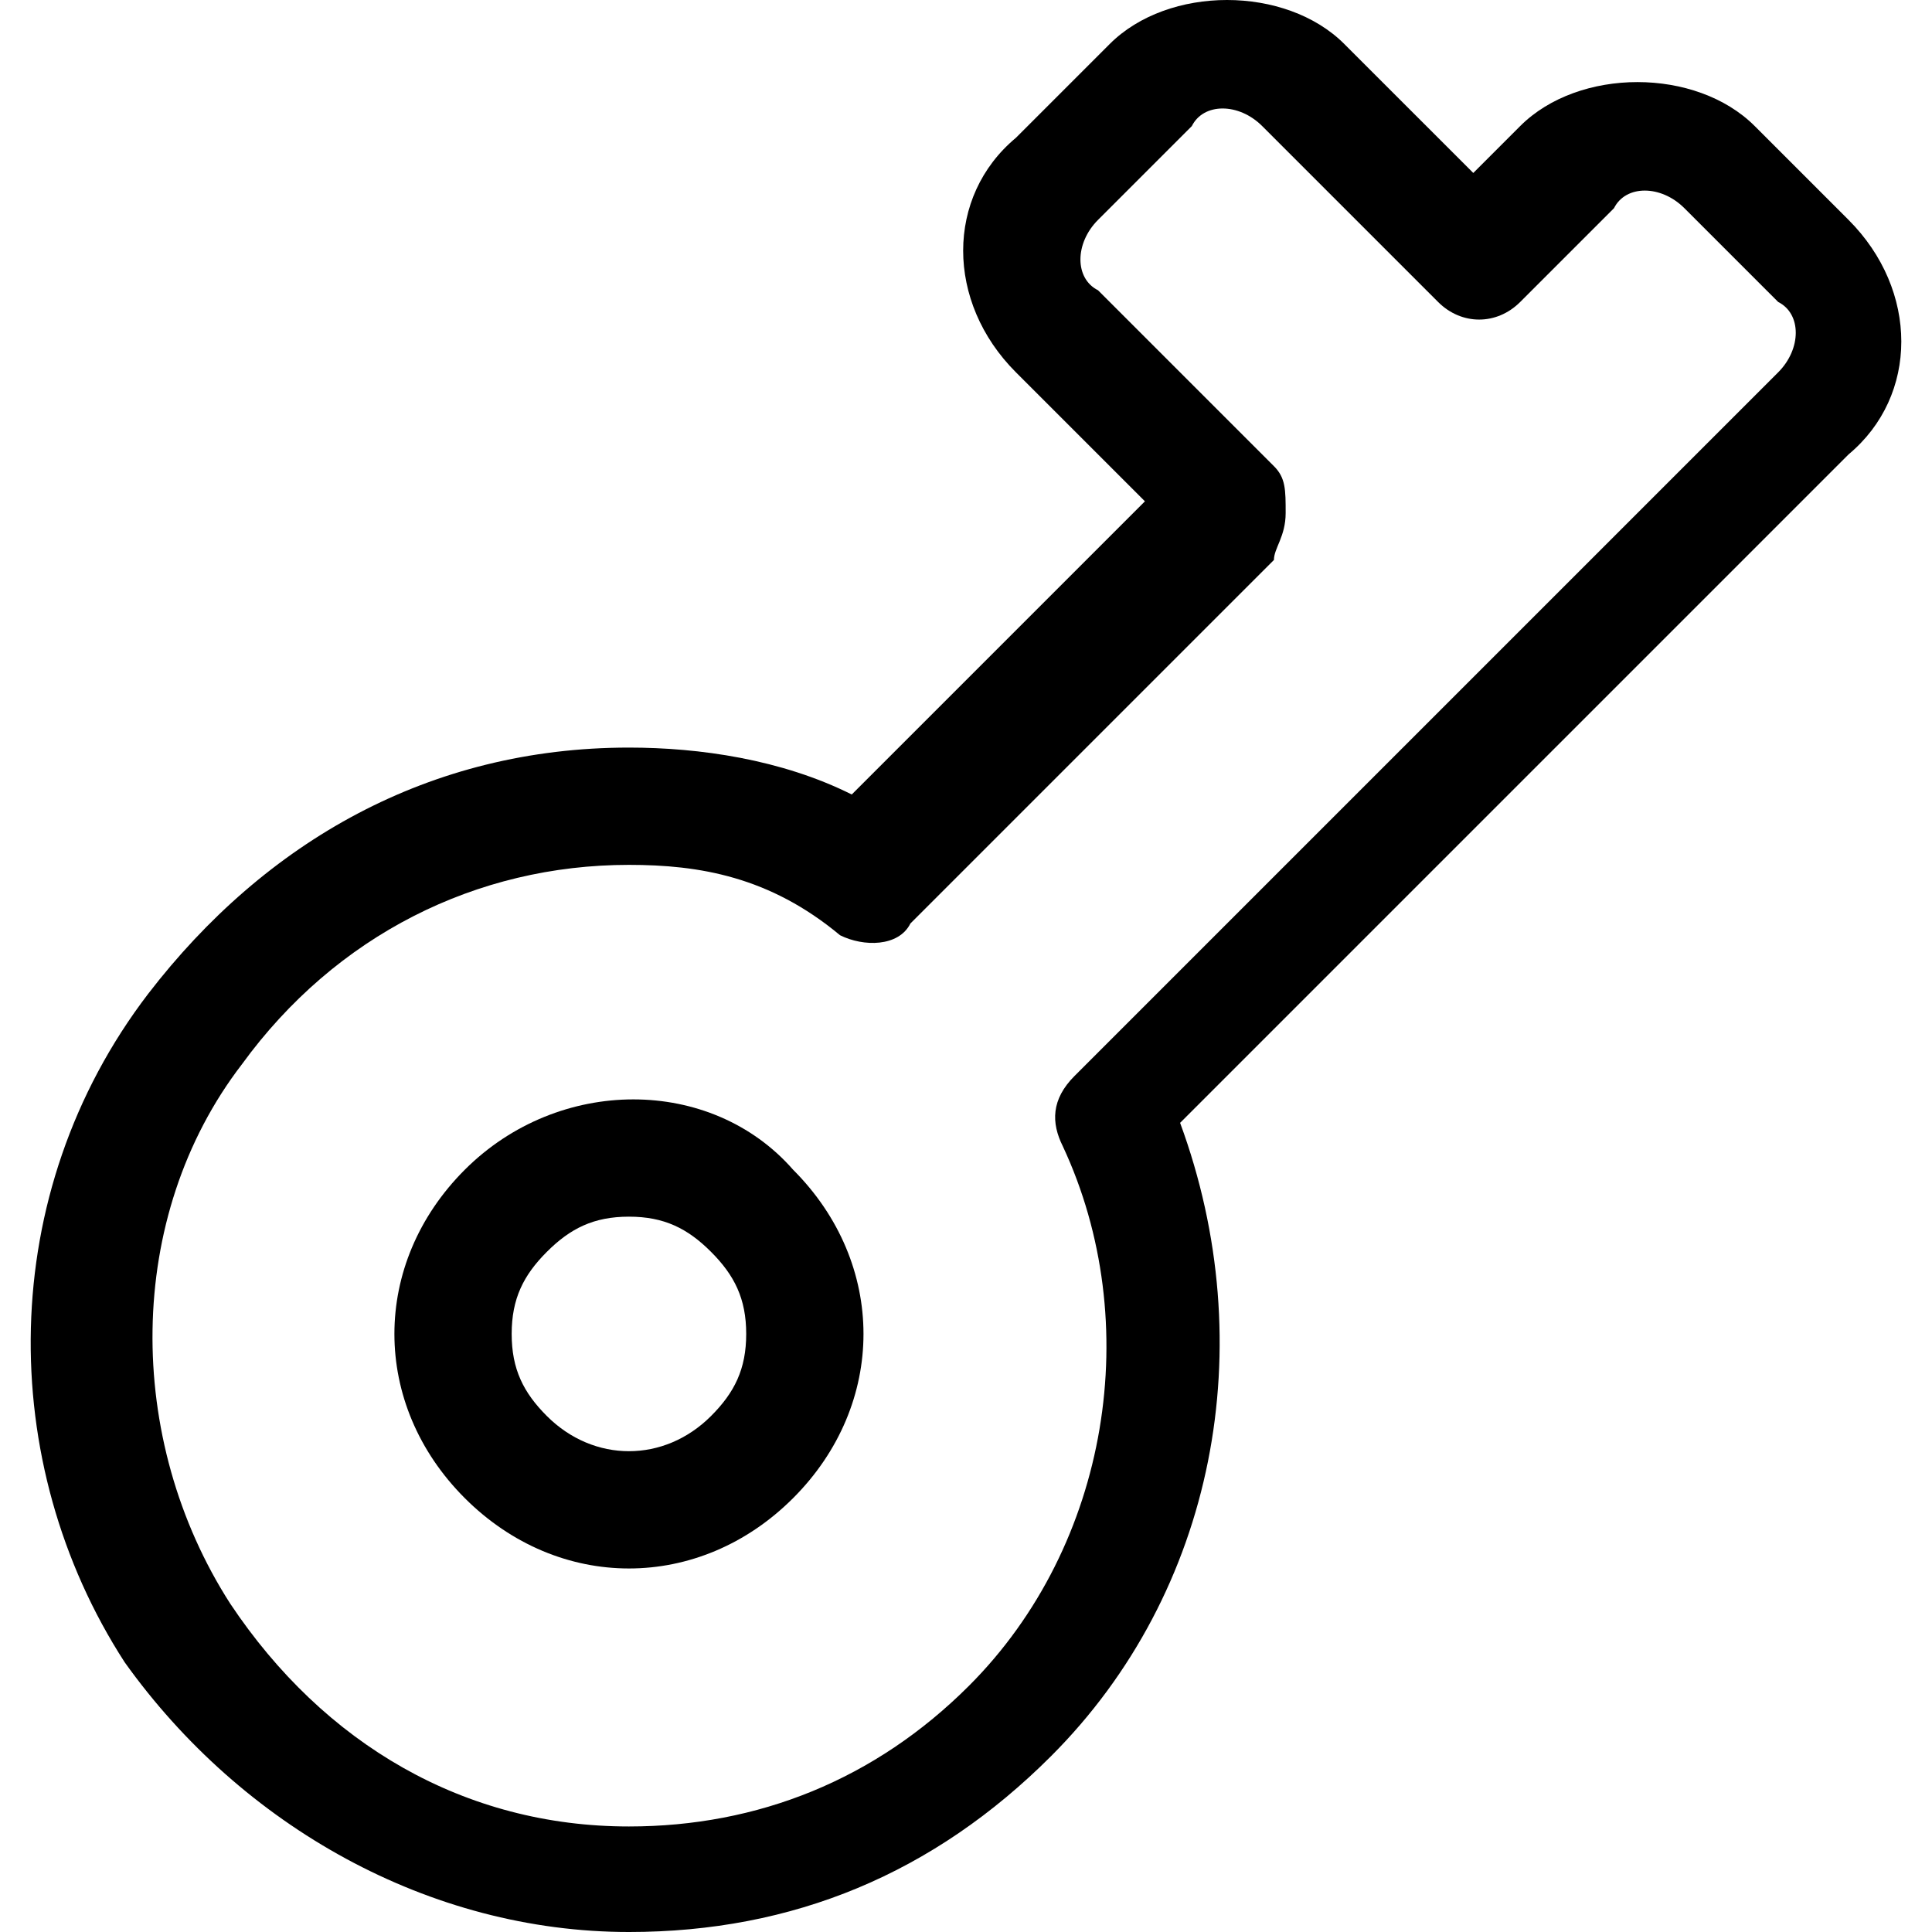 <?xml version='1.0' encoding='iso-8859-1'?>
<svg version="1.1" xmlns="http://www.w3.org/2000/svg" viewBox="0 0 286.685 286.685" xmlns:xlink="http://www.w3.org/1999/xlink" enable-background="new 0 0 286.685 286.685">
  <g>
    <g>
      <path d="m274.3,32.627l-13.921-13.921c-8.701-8.701-26.102-8.701-34.802,0l-6.96,6.96-19.142-19.141c-8.701-8.701-26.102-8.701-34.802,1.77636e-15l-13.921,13.921c-10.441,8.701-10.441,24.362 0,34.802l19.141,19.141-43.503,43.503c-10.441-5.22-22.621-6.96-33.062-6.96-29.582,0-53.944,13.921-71.345,36.543-22.621,29.582-22.621,69.605-3.48,99.187 17.401,24.362 45.243,40.023 74.825,40.023 24.362,0 45.243-8.701 62.644-26.102 24.362-24.362 31.322-60.904 19.141-93.966l99.187-99.187c10.441-8.701 10.441-24.362 0-34.803zm-10.441,22.622l-104.407,104.407c-3.48,3.48-3.48,6.96-1.74,10.441 12.181,26.102 6.96,59.164-13.921,80.046-13.921,13.921-31.322,20.882-50.463,20.882-24.362,0-45.243-12.181-59.164-33.062-15.661-24.362-15.661-57.424 1.74-80.046 13.921-19.141 34.802-29.582 57.424-29.582 10.441,0 20.882,1.74 31.322,10.441 3.48,1.74 8.701,1.74 10.441-1.74l53.944-53.944c0-1.74 1.74-3.48 1.74-6.96 0-3.48 0-5.22-1.74-6.96l-26.102-26.102c-3.48-1.74-3.48-6.96 0-10.441l13.921-13.921c1.74-3.48 6.96-3.48 10.441,0l26.102,26.102c3.48,3.48 8.701,3.48 12.181,0l13.921-13.921c1.74-3.48 6.96-3.48 10.441,0l13.921,13.921c3.478,1.739 3.478,6.959-0.002,10.439z"/>
      <path d="m68.966,173.577c-6.96,6.96-10.441,15.661-10.441,24.362s3.48,17.401 10.441,24.362c6.96,6.96 15.661,10.441 24.362,10.441s17.401-3.48 24.362-10.441 10.441-15.661 10.441-24.362-3.48-17.401-10.441-24.362c-12.182-13.921-34.803-13.921-48.724,0zm36.542,36.543c-6.96,6.96-17.401,6.96-24.362,0-3.48-3.48-5.22-6.96-5.22-12.181 0-5.22 1.74-8.701 5.22-12.181 3.48-3.48 6.96-5.22 12.181-5.22 5.22,0 8.701,1.74 12.181,5.22 3.48,3.48 5.22,6.96 5.22,12.181 0.001,5.22-1.74,8.7-5.22,12.181z"/>
    </g>
  </g>
</svg>
